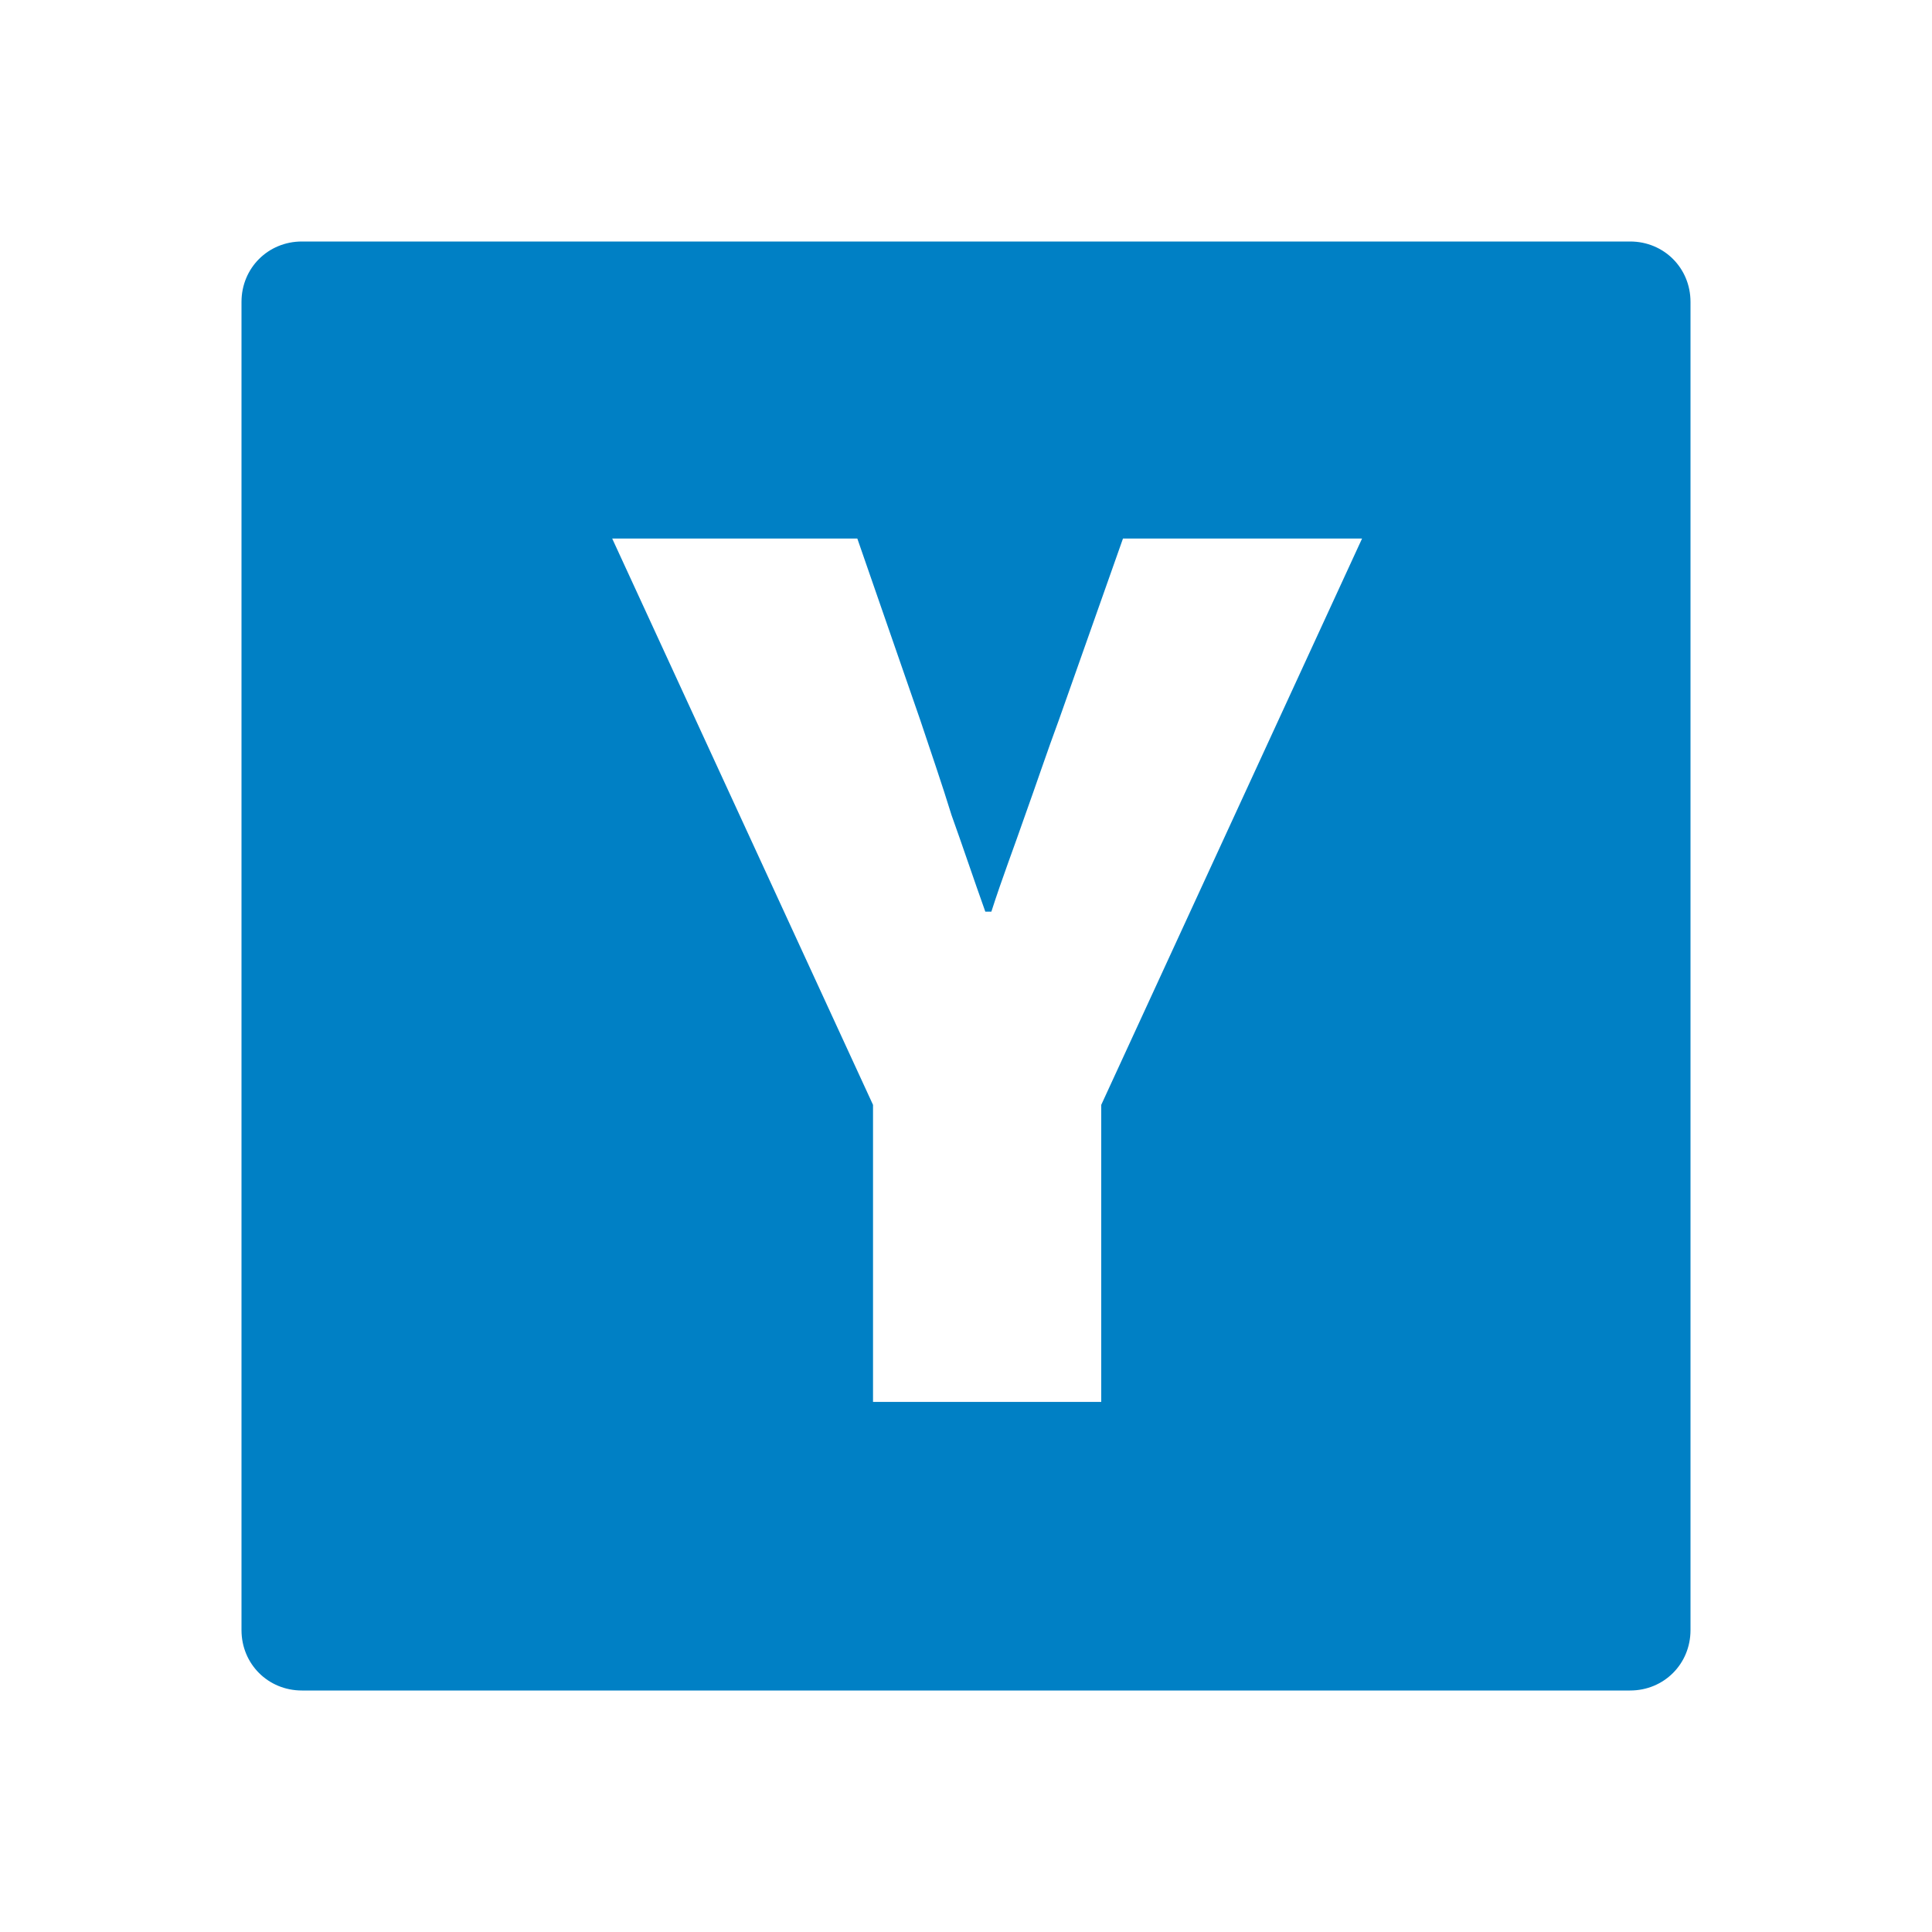 <svg xmlns="http://www.w3.org/2000/svg" viewBox="0 0 16 16" width="16" height="16">
<cis-name>plane-y</cis-name>
<cis-semantic>primary</cis-semantic>
	<path fill-rule="evenodd" clip-rule="evenodd" fill="#0080C5" d="M13.5,14h-11C2.22,14,2,13.78,2,13.5v-11C2,2.22,2.22,2,2.5,2h11
		C13.78,2,14,2.22,14,2.5v11C14,13.78,13.78,14,13.5,14z M7.23,11.61h1.89V9.15l2.16-4.69H9.3l-0.53,1.5
		c-0.1,0.27-0.19,0.54-0.28,0.79C8.4,7.01,8.3,7.27,8.21,7.55H8.16c-0.1-0.28-0.19-0.55-0.28-0.8C7.8,6.49,7.71,6.23,7.62,5.96
		L7.1,4.46H5.07l2.16,4.69V11.61z"/>
</svg>
